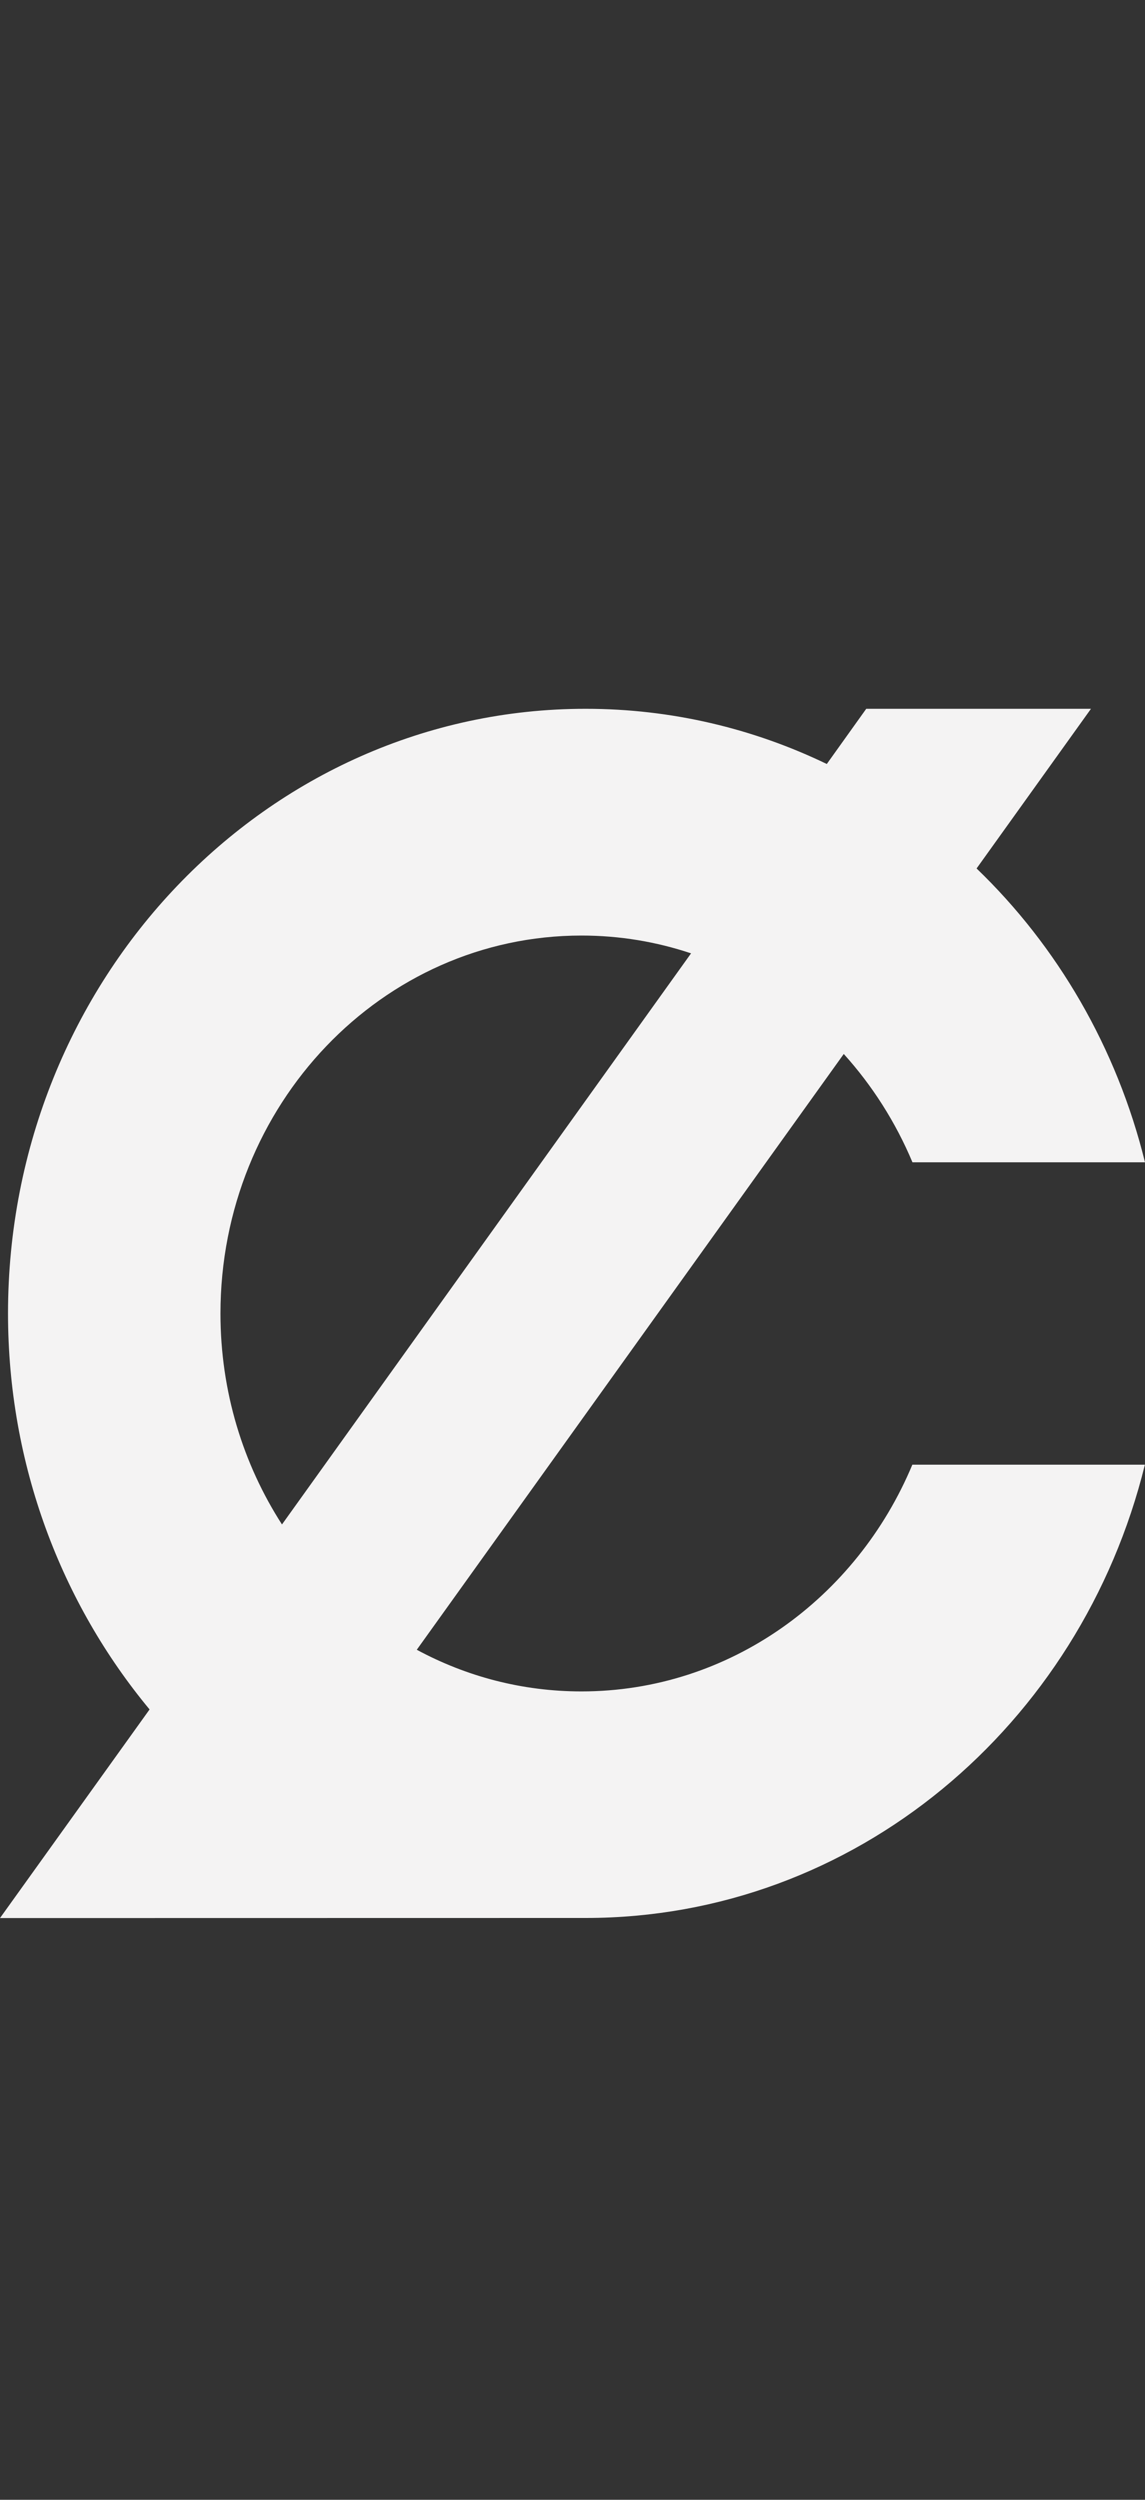 <svg width="100%" height="100%" style="overflow:visible;" preserveAspectRatio="none" viewBox="0 0 11 24" fill="none" xmlns="http://www.w3.org/2000/svg">
<rect x="0" y="0" width="11" height="24" fill="#333333" stroke="none"/>
<path d="M5.627 18.414C8.213 18.414 10.383 16.566 10.999 14.062H8.765C8.23 15.343 7.008 16.239 5.586 16.239C5.016 16.239 4.479 16.095 4.004 15.839L8.106 10.119C8.379 10.421 8.604 10.773 8.766 11.159H11C10.729 10.059 10.158 9.084 9.382 8.338L10.481 6.805H8.322L7.943 7.335C7.238 6.995 6.452 6.805 5.626 6.805C2.561 6.805 0.077 9.404 0.077 12.61C0.077 14.065 0.591 15.393 1.437 16.412L0 18.415L5.627 18.414ZM2.118 12.611C2.118 10.607 3.671 8.982 5.586 8.982C5.954 8.982 6.307 9.042 6.639 9.153L2.709 14.636C2.336 14.057 2.118 13.361 2.118 12.611Z" fill="#F4F3F3"/>
</svg>
